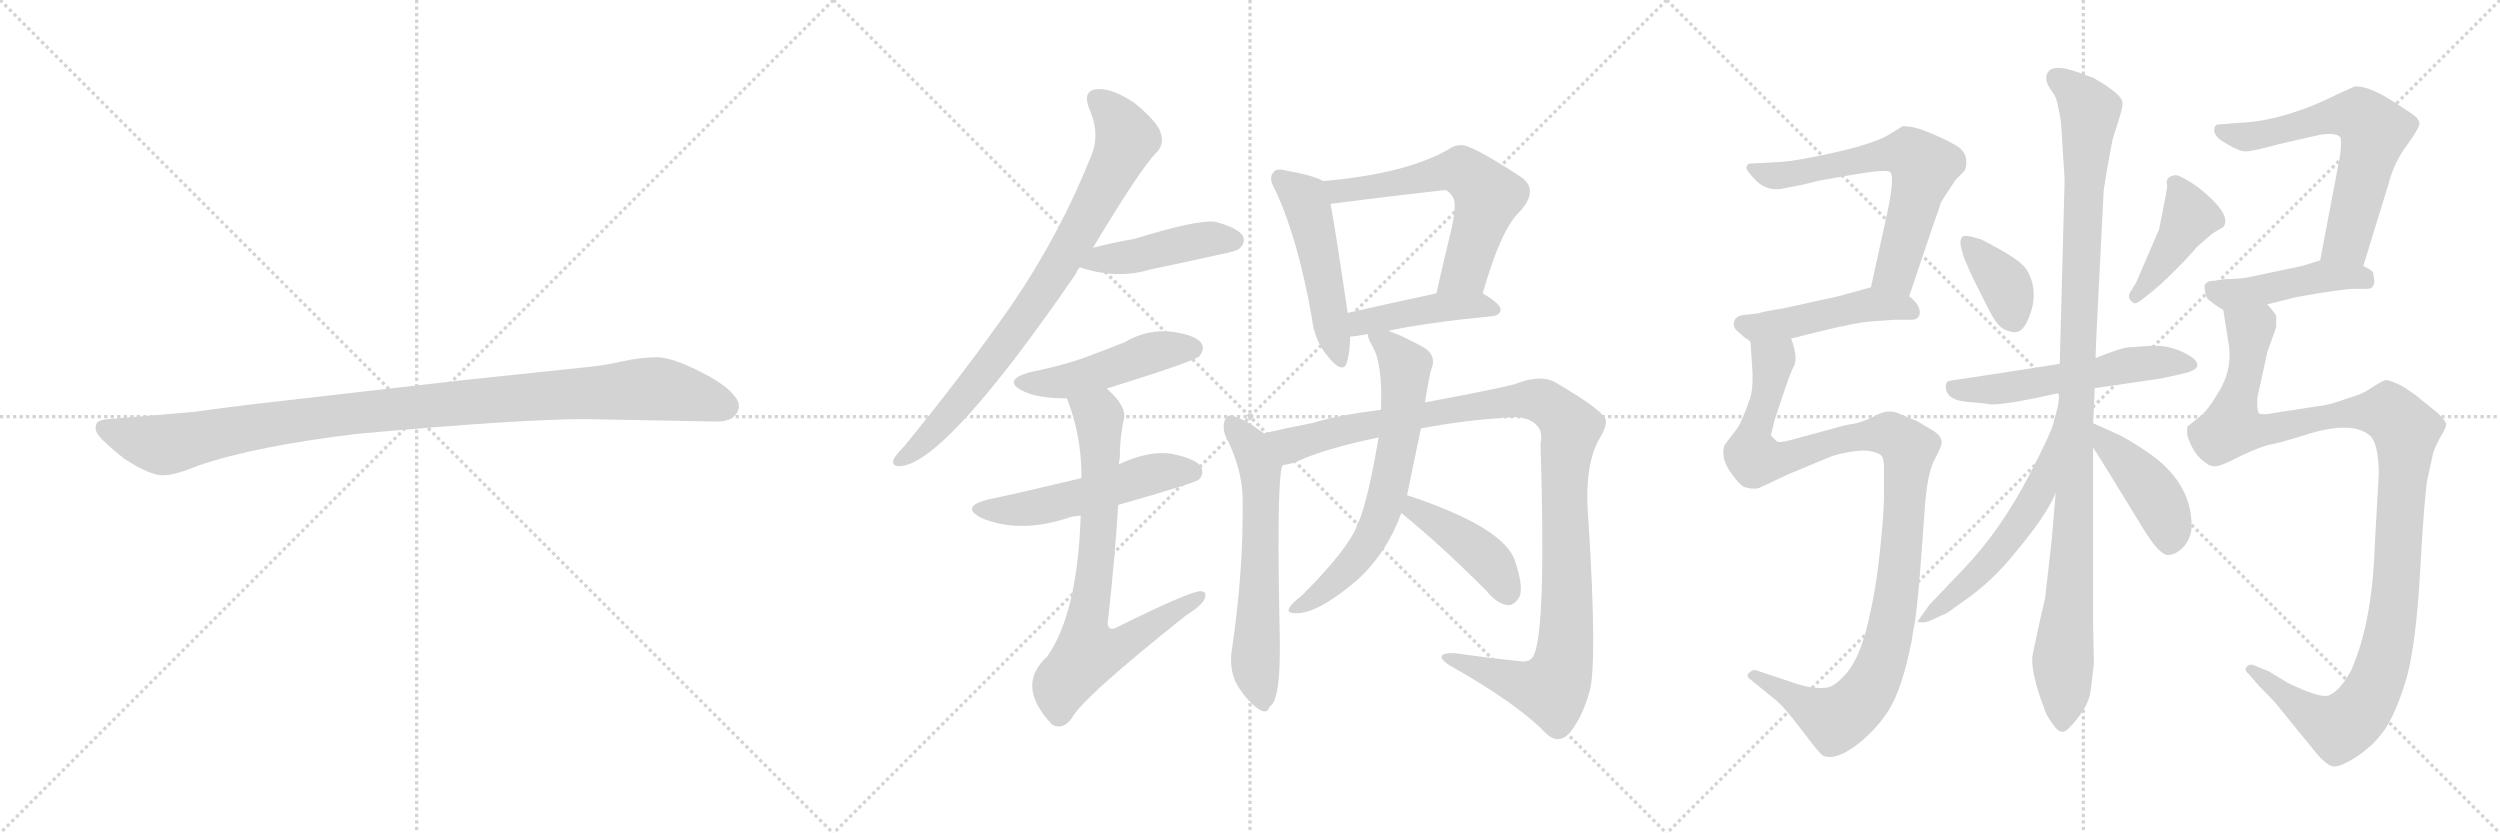 <svg version="1.1" viewBox="0 0 3072 1024" xmlns="http://www.w3.org/2000/svg">
  <g stroke="lightgray" stroke-dasharray="1,1" stroke-width="1" transform="scale(4, 4)">
    <line x1="0" y1="0" x2="256" y2="256"></line>
    <line x1="256" y1="0" x2="0" y2="256"></line>
    <line x1="128" y1="0" x2="128" y2="256"></line>
    <line x1="0" y1="128" x2="256" y2="128"></line>
    <line x1="256" y1="0" x2="512" y2="256"></line>
    <line x1="512" y1="0" x2="256" y2="256"></line>
    <line x1="384" y1="0" x2="384" y2="256"></line>
    <line x1="256" y1="128" x2="512" y2="128"></line>
    <line x1="512" y1="0" x2="768" y2="256"></line>
    <line x1="768" y1="0" x2="512" y2="256"></line>
    <line x1="640" y1="0" x2="640" y2="256"></line>
    <line x1="512" y1="128" x2="768" y2="128"></line>
  </g>
<g transform="scale(1, -1) translate(0, -850)">
   <style type="text/css">
    @keyframes keyframes0 {
      from {
       stroke: black;
       stroke-dashoffset: 1030;
       stroke-width: 128;
       }
       77% {
       animation-timing-function: step-end;
       stroke: black;
       stroke-dashoffset: 0;
       stroke-width: 128;
       }
       to {
       stroke: black;
       stroke-width: 1024;
       }
       }
       #make-me-a-hanzi-animation-0 {
         animation: keyframes0 1.088s both;
         animation-delay: 0s;
         animation-timing-function: linear;
       }
    @keyframes keyframes1 {
      from {
       stroke: black;
       stroke-dashoffset: 803;
       stroke-width: 128;
       }
       72% {
       animation-timing-function: step-end;
       stroke: black;
       stroke-dashoffset: 0;
       stroke-width: 128;
       }
       to {
       stroke: black;
       stroke-width: 1024;
       }
       }
       #make-me-a-hanzi-animation-1 {
         animation: keyframes1 0.903s both;
         animation-delay: 1.088s;
         animation-timing-function: linear;
       }
    @keyframes keyframes2 {
      from {
       stroke: black;
       stroke-dashoffset: 440;
       stroke-width: 128;
       }
       59% {
       animation-timing-function: step-end;
       stroke: black;
       stroke-dashoffset: 0;
       stroke-width: 128;
       }
       to {
       stroke: black;
       stroke-width: 1024;
       }
       }
       #make-me-a-hanzi-animation-2 {
         animation: keyframes2 0.608s both;
         animation-delay: 1.992s;
         animation-timing-function: linear;
       }
    @keyframes keyframes3 {
      from {
       stroke: black;
       stroke-dashoffset: 470;
       stroke-width: 128;
       }
       60% {
       animation-timing-function: step-end;
       stroke: black;
       stroke-dashoffset: 0;
       stroke-width: 128;
       }
       to {
       stroke: black;
       stroke-width: 1024;
       }
       }
       #make-me-a-hanzi-animation-3 {
         animation: keyframes3 0.632s both;
         animation-delay: 2.6s;
         animation-timing-function: linear;
       }
    @keyframes keyframes4 {
      from {
       stroke: black;
       stroke-dashoffset: 522;
       stroke-width: 128;
       }
       63% {
       animation-timing-function: step-end;
       stroke: black;
       stroke-dashoffset: 0;
       stroke-width: 128;
       }
       to {
       stroke: black;
       stroke-width: 1024;
       }
       }
       #make-me-a-hanzi-animation-4 {
         animation: keyframes4 0.675s both;
         animation-delay: 3.232s;
         animation-timing-function: linear;
       }
    @keyframes keyframes5 {
      from {
       stroke: black;
       stroke-dashoffset: 736;
       stroke-width: 128;
       }
       71% {
       animation-timing-function: step-end;
       stroke: black;
       stroke-dashoffset: 0;
       stroke-width: 128;
       }
       to {
       stroke: black;
       stroke-width: 1024;
       }
       }
       #make-me-a-hanzi-animation-5 {
         animation: keyframes5 0.849s both;
         animation-delay: 3.907s;
         animation-timing-function: linear;
       }
    @keyframes keyframes6 {
      from {
       stroke: black;
       stroke-dashoffset: 494;
       stroke-width: 128;
       }
       62% {
       animation-timing-function: step-end;
       stroke: black;
       stroke-dashoffset: 0;
       stroke-width: 128;
       }
       to {
       stroke: black;
       stroke-width: 1024;
       }
       }
       #make-me-a-hanzi-animation-6 {
         animation: keyframes6 0.652s both;
         animation-delay: 4.756s;
         animation-timing-function: linear;
       }
    @keyframes keyframes7 {
      from {
       stroke: black;
       stroke-dashoffset: 598;
       stroke-width: 128;
       }
       66% {
       animation-timing-function: step-end;
       stroke: black;
       stroke-dashoffset: 0;
       stroke-width: 128;
       }
       to {
       stroke: black;
       stroke-width: 1024;
       }
       }
       #make-me-a-hanzi-animation-7 {
         animation: keyframes7 0.737s both;
         animation-delay: 5.408s;
         animation-timing-function: linear;
       }
    @keyframes keyframes8 {
      from {
       stroke: black;
       stroke-dashoffset: 434;
       stroke-width: 128;
       }
       59% {
       animation-timing-function: step-end;
       stroke: black;
       stroke-dashoffset: 0;
       stroke-width: 128;
       }
       to {
       stroke: black;
       stroke-width: 1024;
       }
       }
       #make-me-a-hanzi-animation-8 {
         animation: keyframes8 0.603s both;
         animation-delay: 6.145s;
         animation-timing-function: linear;
       }
    @keyframes keyframes9 {
      from {
       stroke: black;
       stroke-dashoffset: 614;
       stroke-width: 128;
       }
       67% {
       animation-timing-function: step-end;
       stroke: black;
       stroke-dashoffset: 0;
       stroke-width: 128;
       }
       to {
       stroke: black;
       stroke-width: 1024;
       }
       }
       #make-me-a-hanzi-animation-9 {
         animation: keyframes9 0.75s both;
         animation-delay: 6.748s;
         animation-timing-function: linear;
       }
    @keyframes keyframes10 {
      from {
       stroke: black;
       stroke-dashoffset: 1102;
       stroke-width: 128;
       }
       78% {
       animation-timing-function: step-end;
       stroke: black;
       stroke-dashoffset: 0;
       stroke-width: 128;
       }
       to {
       stroke: black;
       stroke-width: 1024;
       }
       }
       #make-me-a-hanzi-animation-10 {
         animation: keyframes10 1.147s both;
         animation-delay: 7.498s;
         animation-timing-function: linear;
       }
    @keyframes keyframes11 {
      from {
       stroke: black;
       stroke-dashoffset: 654;
       stroke-width: 128;
       }
       68% {
       animation-timing-function: step-end;
       stroke: black;
       stroke-dashoffset: 0;
       stroke-width: 128;
       }
       to {
       stroke: black;
       stroke-width: 1024;
       }
       }
       #make-me-a-hanzi-animation-11 {
         animation: keyframes11 0.782s both;
         animation-delay: 8.644s;
         animation-timing-function: linear;
       }
    @keyframes keyframes12 {
      from {
       stroke: black;
       stroke-dashoffset: 416;
       stroke-width: 128;
       }
       58% {
       animation-timing-function: step-end;
       stroke: black;
       stroke-dashoffset: 0;
       stroke-width: 128;
       }
       to {
       stroke: black;
       stroke-width: 1024;
       }
       }
       #make-me-a-hanzi-animation-12 {
         animation: keyframes12 0.589s both;
         animation-delay: 9.427s;
         animation-timing-function: linear;
       }
    @keyframes keyframes13 {
      from {
       stroke: black;
       stroke-dashoffset: 640;
       stroke-width: 128;
       }
       68% {
       animation-timing-function: step-end;
       stroke: black;
       stroke-dashoffset: 0;
       stroke-width: 128;
       }
       to {
       stroke: black;
       stroke-width: 1024;
       }
       }
       #make-me-a-hanzi-animation-13 {
         animation: keyframes13 0.771s both;
         animation-delay: 10.015s;
         animation-timing-function: linear;
       }
    @keyframes keyframes14 {
      from {
       stroke: black;
       stroke-dashoffset: 467;
       stroke-width: 128;
       }
       60% {
       animation-timing-function: step-end;
       stroke: black;
       stroke-dashoffset: 0;
       stroke-width: 128;
       }
       to {
       stroke: black;
       stroke-width: 1024;
       }
       }
       #make-me-a-hanzi-animation-14 {
         animation: keyframes14 0.63s both;
         animation-delay: 10.786s;
         animation-timing-function: linear;
       }
    @keyframes keyframes15 {
      from {
       stroke: black;
       stroke-dashoffset: 1076;
       stroke-width: 128;
       }
       78% {
       animation-timing-function: step-end;
       stroke: black;
       stroke-dashoffset: 0;
       stroke-width: 128;
       }
       to {
       stroke: black;
       stroke-width: 1024;
       }
       }
       #make-me-a-hanzi-animation-15 {
         animation: keyframes15 1.126s both;
         animation-delay: 11.416s;
         animation-timing-function: linear;
       }
    @keyframes keyframes16 {
      from {
       stroke: black;
       stroke-dashoffset: 367;
       stroke-width: 128;
       }
       54% {
       animation-timing-function: step-end;
       stroke: black;
       stroke-dashoffset: 0;
       stroke-width: 128;
       }
       to {
       stroke: black;
       stroke-width: 1024;
       }
       }
       #make-me-a-hanzi-animation-16 {
         animation: keyframes16 0.549s both;
         animation-delay: 12.542s;
         animation-timing-function: linear;
       }
    @keyframes keyframes17 {
      from {
       stroke: black;
       stroke-dashoffset: 419;
       stroke-width: 128;
       }
       58% {
       animation-timing-function: step-end;
       stroke: black;
       stroke-dashoffset: 0;
       stroke-width: 128;
       }
       to {
       stroke: black;
       stroke-width: 1024;
       }
       }
       #make-me-a-hanzi-animation-17 {
         animation: keyframes17 0.591s both;
         animation-delay: 13.09s;
         animation-timing-function: linear;
       }
    @keyframes keyframes18 {
      from {
       stroke: black;
       stroke-dashoffset: 553;
       stroke-width: 128;
       }
       64% {
       animation-timing-function: step-end;
       stroke: black;
       stroke-dashoffset: 0;
       stroke-width: 128;
       }
       to {
       stroke: black;
       stroke-width: 1024;
       }
       }
       #make-me-a-hanzi-animation-18 {
         animation: keyframes18 0.7s both;
         animation-delay: 13.681s;
         animation-timing-function: linear;
       }
    @keyframes keyframes19 {
      from {
       stroke: black;
       stroke-dashoffset: 1068;
       stroke-width: 128;
       }
       78% {
       animation-timing-function: step-end;
       stroke: black;
       stroke-dashoffset: 0;
       stroke-width: 128;
       }
       to {
       stroke: black;
       stroke-width: 1024;
       }
       }
       #make-me-a-hanzi-animation-19 {
         animation: keyframes19 1.119s both;
         animation-delay: 14.381s;
         animation-timing-function: linear;
       }
    @keyframes keyframes20 {
      from {
       stroke: black;
       stroke-dashoffset: 557;
       stroke-width: 128;
       }
       64% {
       animation-timing-function: step-end;
       stroke: black;
       stroke-dashoffset: 0;
       stroke-width: 128;
       }
       to {
       stroke: black;
       stroke-width: 1024;
       }
       }
       #make-me-a-hanzi-animation-20 {
         animation: keyframes20 0.703s both;
         animation-delay: 15.5s;
         animation-timing-function: linear;
       }
    @keyframes keyframes21 {
      from {
       stroke: black;
       stroke-dashoffset: 428;
       stroke-width: 128;
       }
       58% {
       animation-timing-function: step-end;
       stroke: black;
       stroke-dashoffset: 0;
       stroke-width: 128;
       }
       to {
       stroke: black;
       stroke-width: 1024;
       }
       }
       #make-me-a-hanzi-animation-21 {
         animation: keyframes21 0.598s both;
         animation-delay: 16.204s;
         animation-timing-function: linear;
       }
    @keyframes keyframes22 {
      from {
       stroke: black;
       stroke-dashoffset: 627;
       stroke-width: 128;
       }
       67% {
       animation-timing-function: step-end;
       stroke: black;
       stroke-dashoffset: 0;
       stroke-width: 128;
       }
       to {
       stroke: black;
       stroke-width: 1024;
       }
       }
       #make-me-a-hanzi-animation-22 {
         animation: keyframes22 0.76s both;
         animation-delay: 16.802s;
         animation-timing-function: linear;
       }
    @keyframes keyframes23 {
      from {
       stroke: black;
       stroke-dashoffset: 449;
       stroke-width: 128;
       }
       59% {
       animation-timing-function: step-end;
       stroke: black;
       stroke-dashoffset: 0;
       stroke-width: 128;
       }
       to {
       stroke: black;
       stroke-width: 1024;
       }
       }
       #make-me-a-hanzi-animation-23 {
         animation: keyframes23 0.615s both;
         animation-delay: 17.562s;
         animation-timing-function: linear;
       }
    @keyframes keyframes24 {
      from {
       stroke: black;
       stroke-dashoffset: 1150;
       stroke-width: 128;
       }
       79% {
       animation-timing-function: step-end;
       stroke: black;
       stroke-dashoffset: 0;
       stroke-width: 128;
       }
       to {
       stroke: black;
       stroke-width: 1024;
       }
       }
       #make-me-a-hanzi-animation-24 {
         animation: keyframes24 1.186s both;
         animation-delay: 18.178s;
         animation-timing-function: linear;
       }
</style>
<path d="M 719.0 335.0 L 881.0 332.0 Q 904.0 332.0 908.0 349.0 Q 908.0 354.0 907.0 356.0 Q 900.0 373.0 863.0 392.0 Q 826.0 411.0 807.0 411.0 Q 787.0 411.0 765.0 406.0 Q 743.0 401.0 722.0 399.0 L 561.0 382.0 L 308.0 353.0 Q 244.0 345.0 240.0 344.0 L 133.0 335.0 Q 119.0 334.0 118.0 328.0 Q 116.0 321.0 122.0 314.0 Q 127.0 307.0 153.0 286.0 Q 186.0 265.0 201.0 266.0 Q 215.0 266.0 244.0 278.0 Q 314.0 302.0 440.0 317.0 Q 639.0 335.0 719.0 335.0 Z" fill="lightgray"></path> 
<path d="M 1343.0 545.5 Q 1403.0 645.5 1422.0 663.5 Q 1431.0 673.5 1426.0 687.5 Q 1422.0 700.5 1394.0 723.5 Q 1367.0 741.5 1349.0 740.5 Q 1330.0 739.5 1338.0 717.5 Q 1353.0 684.5 1340.0 656.5 Q 1303.0 563.5 1244.0 476.5 Q 1187.0 394.5 1111.0 301.5 Q 1101.0 291.5 1098.0 285.5 Q 1095.0 275.5 1109.0 277.5 Q 1166.0 286.5 1322.0 513.5 Q 1323.0 517.5 1327.0 521.5 L 1343.0 545.5 Z" fill="lightgray"></path> 
<path d="M 1327.0 521.5 Q 1372.0 506.5 1412.0 518.5 Q 1455.0 527.5 1500.0 537.5 Q 1521.0 541.5 1524.0 545.5 Q 1531.0 552.5 1527.0 560.5 Q 1520.0 570.5 1493.0 577.5 Q 1472.0 580.5 1394.0 556.5 Q 1370.0 552.5 1343.0 545.5 C 1314.0 538.5 1298.0 530.5 1327.0 521.5 Z" fill="lightgray"></path> 
<path d="M 1360.0 372.5 Q 1469.0 406.5 1474.0 412.5 Q 1481.0 421.5 1476.0 428.5 Q 1469.0 438.5 1439.0 442.5 Q 1409.0 445.5 1382.0 429.5 Q 1357.0 419.5 1330.0 409.5 Q 1300.0 399.5 1265.0 392.5 Q 1231.0 382.5 1257.0 369.5 Q 1275.0 360.5 1311.0 360.5 L 1360.0 372.5 Z" fill="lightgray"></path> 
<path d="M 1374.0 229.5 Q 1468.0 256.5 1473.0 260.5 Q 1480.0 267.5 1476.0 276.5 Q 1469.0 286.5 1439.0 292.5 Q 1411.0 296.5 1375.0 279.5 L 1329.0 262.5 Q 1241.0 241.5 1215.0 236.5 Q 1179.0 227.5 1206.0 213.5 Q 1251.0 194.5 1309.0 212.5 Q 1316.0 215.5 1328.0 216.5 L 1374.0 229.5 Z" fill="lightgray"></path> 
<path d="M 1328.0 216.5 Q 1324.0 96.5 1287.0 43.5 Q 1247.0 7.5 1293.0 -40.5 Q 1306.0 -47.5 1317.0 -32.5 Q 1330.0 -7.5 1457.0 93.5 Q 1476.0 105.5 1480.0 113.5 Q 1484.0 123.5 1475.0 123.5 Q 1462.0 123.5 1373.0 79.5 Q 1363.0 73.5 1361.0 83.5 Q 1370.0 162.5 1374.0 229.5 L 1375.0 279.5 Q 1375.0 283.5 1376.0 286.5 Q 1376.0 313.5 1381.0 334.5 Q 1385.0 350.5 1360.0 372.5 C 1339.0 393.5 1301.0 388.5 1311.0 360.5 Q 1329.0 315.5 1329.0 262.5 L 1328.0 216.5 Z" fill="lightgray"></path> 
<path d="M 1626.0 627.5 Q 1614.0 634.5 1580.0 640.5 Q 1568.0 643.5 1565.0 638.5 Q 1558.0 631.5 1567.0 616.5 Q 1595.0 556.5 1612.0 459.5 Q 1615.0 431.5 1632.0 411.5 Q 1650.0 389.5 1655.0 404.5 Q 1659.0 417.5 1659.0 436.5 L 1656.0 465.5 Q 1641.0 567.5 1635.0 599.5 C 1630.0 625.5 1630.0 625.5 1626.0 627.5 Z" fill="lightgray"></path> 
<path d="M 1822.0 489.5 Q 1844.0 567.5 1867.0 589.5 Q 1892.0 616.5 1869.0 632.5 Q 1805.0 674.5 1794.0 671.5 Q 1787.0 671.5 1780.0 666.5 Q 1728.0 636.5 1626.0 627.5 C 1596.0 624.5 1605.0 595.5 1635.0 599.5 Q 1704.0 608.5 1776.0 616.5 Q 1780.0 615.5 1784.0 609.5 Q 1791.0 603.5 1784.0 570.5 Q 1775.0 533.5 1765.0 489.5 C 1758.0 460.5 1814.0 460.5 1822.0 489.5 Z" fill="lightgray"></path> 
<path d="M 1706.0 443.5 Q 1752.0 453.5 1834.0 461.5 Q 1843.0 462.5 1844.0 469.5 Q 1844.0 476.5 1822.0 489.5 C 1807.0 498.5 1794.0 495.5 1765.0 489.5 Q 1704.0 476.5 1656.0 465.5 C 1627.0 458.5 1629.0 434.5 1659.0 436.5 Q 1665.0 436.5 1681.0 439.5 L 1706.0 443.5 Z" fill="lightgray"></path> 
<path d="M 1553.0 317.5 Q 1529.0 335.5 1516.0 338.5 Q 1510.0 341.5 1506.0 335.5 Q 1502.0 328.5 1505.0 316.5 Q 1527.0 273.5 1527.0 235.5 Q 1528.0 148.5 1514.0 53.5 Q 1510.0 31.5 1518.0 12.5 Q 1528.0 -6.5 1544.0 -19.5 Q 1557.0 -29.5 1560.0 -18.5 Q 1567.0 -14.5 1570.0 5.5 Q 1574.0 26.5 1572.0 98.5 Q 1569.0 263.5 1576.0 278.5 C 1580.0 298.5 1577.0 299.5 1553.0 317.5 Z" fill="lightgray"></path> 
<path d="M 1746.0 323.5 Q 1797.0 333.5 1859.0 337.5 Q 1880.0 337.5 1889.0 326.5 Q 1896.0 319.5 1893.0 304.5 Q 1900.0 78.5 1885.0 45.5 Q 1881.0 35.5 1868.0 37.5 Q 1829.0 41.5 1787.0 47.5 Q 1759.0 47.5 1781.0 32.5 Q 1863.0 -13.5 1899.0 -50.5 Q 1914.0 -65.5 1928.0 -51.5 Q 1944.0 -32.5 1953.0 -0.5 Q 1963.0 32.5 1952.0 208.5 Q 1946.0 274.5 1964.0 308.5 Q 1977.0 329.5 1972.0 336.5 Q 1965.0 348.5 1914.0 378.5 Q 1895.0 391.5 1860.0 377.5 Q 1836.0 371.5 1751.0 355.5 L 1697.0 346.5 Q 1642.0 339.5 1614.0 330.5 Q 1578.0 323.5 1553.0 317.5 C 1524.0 310.5 1547.0 269.5 1576.0 278.5 Q 1585.0 279.5 1593.0 282.5 Q 1627.0 298.5 1694.0 312.5 L 1746.0 323.5 Z" fill="lightgray"></path> 
<path d="M 1729.0 241.5 Q 1739.0 289.5 1746.0 323.5 L 1751.0 355.5 Q 1757.0 392.5 1759.0 396.5 Q 1766.0 414.5 1747.0 424.5 Q 1723.0 437.5 1706.0 443.5 C 1678.0 454.5 1676.0 455.5 1681.0 439.5 Q 1680.0 435.5 1687.0 423.5 Q 1699.0 402.5 1697.0 346.5 L 1694.0 312.5 Q 1682.0 240.5 1670.0 209.5 Q 1667.0 206.5 1667.0 202.5 Q 1654.0 172.5 1600.0 118.5 Q 1587.0 108.5 1584.0 102.5 Q 1581.0 96.5 1592.0 96.5 Q 1619.0 95.5 1668.0 137.5 Q 1704.0 170.5 1722.0 219.5 L 1729.0 241.5 Z" fill="lightgray"></path> 
<path d="M 1722.0 219.5 Q 1768.0 182.5 1826.0 124.5 Q 1839.0 108.5 1852.0 106.5 Q 1859.0 105.5 1865.0 113.5 Q 1874.0 123.5 1862.0 159.5 Q 1850.0 201.5 1729.0 241.5 C 1701.0 251.5 1699.0 238.5 1722.0 219.5 Z" fill="lightgray"></path> 
<path d="M 2346.0 486.0 L 2375.0 572.0 Q 2383.0 594.0 2385.0 601.0 Q 2387.0 605.0 2403.0 629.0 L 2413.0 639.0 Q 2417.0 643.0 2416.0 655.0 Q 2414.0 665.0 2404.0 671.0 Q 2385.0 682.0 2363.0 690.0 Q 2350.0 695.0 2338.0 695.0 Q 2332.0 691.0 2330.0 690.0 Q 2327.0 688.0 2320.0 684.0 Q 2313.0 679.0 2284.0 670.0 Q 2270.0 666.0 2247.0 661.0 Q 2206.0 652.0 2187.0 651.0 L 2151.0 649.0 Q 2147.0 649.0 2146.0 645.0 Q 2145.0 641.0 2158.0 628.0 Q 2171.0 615.0 2189.0 618.0 L 2215.0 623.0 L 2235.0 628.0 L 2275.0 635.0 Q 2315.0 642.0 2322.0 639.0 Q 2329.0 635.0 2319.0 588.0 L 2299.0 497.0 C 2293.0 468.0 2336.0 458.0 2346.0 486.0 Z" fill="lightgray"></path> 
<path d="M 2201.0 434.0 L 2233.0 442.0 Q 2282.0 454.0 2299.0 455.0 L 2327.0 457.0 L 2348.0 457.0 Q 2358.0 457.0 2359.0 465.0 Q 2360.0 475.0 2346.0 486.0 C 2325.0 504.0 2325.0 504.0 2299.0 497.0 L 2259.0 486.0 L 2191.0 471.0 Q 2165.0 467.0 2161.0 465.0 L 2143.0 463.0 Q 2133.0 462.0 2131.0 455.0 Q 2129.0 449.0 2134.0 444.0 L 2144.0 435.0 Q 2148.0 433.0 2151.0 430.0 C 2160.0 424.0 2172.0 427.0 2201.0 434.0 Z" fill="lightgray"></path> 
<path d="M 2353.0 85.0 Q 2357.0 113.0 2361.0 168.0 L 2365.0 223.0 Q 2368.0 266.0 2376.0 283.0 Q 2386.0 301.0 2386.0 307.0 Q 2385.0 315.0 2375.0 321.0 L 2355.0 333.0 Q 2344.0 337.0 2333.0 342.0 Q 2320.0 348.0 2304.0 339.0 Q 2286.0 330.0 2276.0 329.0 Q 2268.0 328.0 2251.0 323.0 L 2203.0 310.0 Q 2186.0 305.0 2183.0 308.0 L 2176.0 315.0 L 2181.0 335.0 L 2193.0 371.0 Q 2202.0 397.0 2204.0 399.0 Q 2210.0 410.0 2201.0 434.0 C 2195.0 463.0 2149.0 460.0 2151.0 430.0 L 2153.0 400.0 Q 2155.0 373.0 2150.0 359.0 Q 2140.0 331.0 2135.0 324.0 L 2119.0 303.0 Q 2114.0 287.0 2127.0 269.0 Q 2139.0 252.0 2145.0 251.0 Q 2157.0 248.0 2163.0 251.0 L 2197.0 267.0 L 2245.0 287.0 Q 2256.0 292.0 2275.0 295.0 Q 2287.0 297.0 2296.0 296.0 Q 2308.0 294.0 2312.0 290.0 Q 2315.0 287.0 2315.0 274.0 L 2315.0 239.0 Q 2315.0 220.0 2310.0 172.0 Q 2305.0 124.0 2295.0 83.0 Q 2285.0 42.0 2270.0 24.0 Q 2255.0 6.0 2244.0 5.0 Q 2228.0 3.0 2207.0 10.0 L 2159.0 26.0 Q 2154.0 28.0 2149.0 23.0 Q 2145.0 19.0 2151.0 15.0 L 2183.0 -11.0 Q 2190.0 -17.0 2203.0 -33.0 L 2227.0 -64.0 Q 2238.0 -78.0 2241.0 -79.0 Q 2255.0 -84.0 2278.0 -68.0 Q 2300.0 -52.0 2316.0 -30.0 Q 2334.0 -6.0 2346.0 48.0 L 2349.0 62.0 L 2351.0 75.0 Q 2352.0 80.0 2353.0 85.0 Z" fill="lightgray"></path> 
<path d="M 2423.0 511.0 L 2441.0 475.0 Q 2450.0 457.0 2456.0 450.5 Q 2462.0 444.0 2473.0 442.0 Q 2484.0 440.0 2491.0 455.0 Q 2506.0 487.0 2493.0 514.0 Q 2488.0 525.0 2470.0 536.0 Q 2456.0 545.0 2434.0 556.0 L 2423.0 559.0 Q 2411.0 562.0 2410.0 557.0 Q 2408.0 553.0 2410.0 545.0 L 2413.0 534.0 L 2423.0 511.0 Z" fill="lightgray"></path> 
<path d="M 2617.0 490.0 Q 2614.0 484.0 2620.0 479.0 Q 2623.0 475.0 2631.0 481.0 L 2646.0 493.0 Q 2656.0 501.0 2673.0 518.0 Q 2690.0 535.0 2700.0 547.0 L 2715.0 560.0 L 2720.0 564.0 L 2732.0 571.0 Q 2740.0 582.0 2722.0 601.0 Q 2700.0 624.0 2677.0 634.0 Q 2673.0 636.0 2667.0 633.0 Q 2661.0 630.0 2663.0 622.0 Q 2663.0 618.0 2658.0 593.0 L 2653.0 568.0 L 2625.0 503.0 L 2617.0 490.0 Z" fill="lightgray"></path> 
<path d="M 2574.0 373.0 L 2656.0 385.0 L 2683.0 391.0 Q 2700.0 395.0 2700.0 401.0 Q 2700.0 407.0 2692.0 412.0 Q 2668.0 427.0 2641.0 425.0 L 2614.0 423.0 Q 2605.0 422.0 2575.0 410.0 L 2531.0 403.0 L 2500.0 398.0 L 2461.0 392.0 Q 2422.0 386.0 2415.0 385.0 L 2401.0 383.0 Q 2395.0 382.0 2393.0 381.0 Q 2391.0 379.0 2391.0 375.0 Q 2391.0 358.0 2419.0 356.0 L 2431.0 355.0 Q 2442.0 354.0 2445.0 353.0 L 2447.0 353.0 Q 2468.0 353.0 2530.0 367.0 L 2574.0 373.0 Z" fill="lightgray"></path> 
<path d="M 2526.0 244.0 Q 2524.0 221.0 2521.0 185.0 L 2513.0 115.0 L 2507.0 89.0 L 2498.0 47.0 Q 2495.0 34.0 2503.0 6.0 Q 2507.0 -8.0 2514.0 -26.0 Q 2516.0 -31.0 2524.5 -42.5 Q 2533.0 -54.0 2541.0 -46.0 Q 2566.0 -21.0 2569.0 1.0 L 2573.0 35.0 L 2572.0 83.0 L 2572.0 300.0 L 2572.0 330.0 L 2573.0 349.0 L 2574.0 373.0 L 2575.0 410.0 L 2576.0 437.0 L 2585.0 616.0 L 2589.0 641.0 L 2595.0 674.0 Q 2596.0 680.0 2603.0 701.0 Q 2609.0 719.0 2608.0 725.0 Q 2606.0 735.0 2573.0 754.0 L 2554.0 761.0 Q 2526.0 771.0 2518.0 763.0 Q 2509.0 754.0 2522.0 737.0 Q 2527.0 731.0 2529.0 719.0 Q 2533.0 700.0 2533.0 693.0 L 2537.0 629.0 L 2531.0 403.0 L 2530.0 367.0 Q 2530.0 363.0 2530.0 359.0 L 2526.0 244.0 Z" fill="lightgray"></path> 
<path d="M 2356.0 86.0 Q 2364.0 84.0 2371.0 87.0 L 2393.0 97.0 L 2411.0 110.0 Q 2448.0 135.0 2478.0 173.0 Q 2514.0 216.0 2526.0 244.0 C 2539.0 271.0 2535.0 389.0 2530.0 359.0 Q 2530.0 354.0 2524.0 333.0 Q 2522.0 321.0 2495.0 269.0 Q 2459.0 199.0 2413.0 151.0 L 2371.0 107.0 L 2356.0 86.0 Z" fill="lightgray"></path> 
<path d="M 2572.0 300.0 Q 2579.0 290.0 2632.0 203.0 Q 2653.0 168.0 2664.0 168.0 Q 2674.0 168.0 2684.0 179.0 Q 2693.0 190.0 2693.0 204.0 Q 2693.0 258.0 2638.0 295.0 Q 2614.0 311.0 2603.0 316.0 L 2572.0 330.0 C 2545.0 342.0 2555.0 325.0 2572.0 300.0 Z" fill="lightgray"></path> 
<path d="M 2904.0 523.0 L 2935.0 624.0 Q 2942.0 651.0 2958.0 672.0 Q 2973.0 693.0 2973.0 698.0 Q 2973.0 702.0 2969.0 706.0 Q 2965.0 710.0 2938.0 727.0 Q 2911.0 744.0 2894.0 744.0 L 2874.0 735.0 Q 2806.0 701.0 2751.0 699.0 L 2725.0 697.0 Q 2721.0 696.0 2721.0 691.0 Q 2720.0 684.0 2730.0 677.0 Q 2752.0 663.0 2760.0 664.0 Q 2768.0 664.0 2801.0 673.0 L 2849.0 684.0 Q 2871.0 688.0 2876.0 681.0 Q 2878.0 671.0 2874.0 651.0 L 2851.0 530.0 C 2845.0 501.0 2895.0 494.0 2904.0 523.0 Z" fill="lightgray"></path> 
<path d="M 2786.0 476.0 L 2822.0 485.0 L 2851.0 490.0 Q 2884.0 495.0 2891.0 495.0 L 2908.0 495.0 Q 2915.0 495.0 2916.0 499.0 Q 2919.0 502.0 2916.0 515.0 Q 2915.0 518.0 2904.0 523.0 C 2877.0 536.0 2875.0 537.0 2851.0 530.0 L 2828.0 523.0 L 2771.0 511.0 Q 2756.0 507.0 2734.0 507.0 L 2721.0 505.0 Q 2711.0 505.0 2709.0 499.0 Q 2709.0 484.0 2716.0 480.0 Q 2722.0 475.0 2732.0 469.0 C 2740.0 464.0 2757.0 469.0 2786.0 476.0 Z" fill="lightgray"></path> 
<path d="M 2732.0 469.0 L 2738.0 431.0 Q 2744.0 400.0 2729.0 373.0 Q 2713.0 345.0 2703.0 338.0 L 2688.0 326.0 Q 2687.0 321.0 2688.0 314.0 Q 2696.0 290.0 2711.0 281.0 Q 2715.0 277.0 2722.0 277.0 Q 2729.0 277.0 2754.0 290.0 Q 2779.0 302.0 2791.0 304.0 Q 2802.0 306.0 2831.0 315.0 Q 2892.0 335.0 2914.0 313.0 Q 2923.0 301.0 2923.0 267.0 L 2918.0 178.0 Q 2915.0 85.0 2889.0 26.0 Q 2874.0 -1.0 2860.0 -5.0 Q 2848.0 -7.0 2811.0 11.0 L 2788.0 25.0 L 2771.0 32.0 Q 2765.0 35.0 2761.0 31.0 Q 2757.0 27.0 2763.0 22.0 L 2776.0 7.0 Q 2793.0 -10.0 2797.0 -15.0 L 2841.0 -69.0 Q 2855.0 -87.0 2864.0 -91.0 Q 2872.0 -95.0 2894.0 -81.0 Q 2916.0 -67.0 2930.0 -47.0 Q 2944.0 -27.0 2957.0 16.0 Q 2969.0 59.0 2974.0 150.0 Q 2979.0 241.0 2983.0 262.0 L 2990.0 294.0 Q 2994.0 305.0 3000.0 315.0 Q 3006.0 325.0 3006.0 329.0 Q 3005.0 333.0 2996.0 342.0 L 2975.0 359.0 Q 2962.0 370.0 2949.0 377.0 Q 2936.0 383.0 2932.0 383.0 Q 2927.0 382.0 2915.0 374.0 Q 2902.0 365.0 2883.0 360.0 Q 2862.0 352.0 2849.0 351.0 L 2797.0 343.0 Q 2778.0 339.0 2775.0 343.0 Q 2773.0 350.0 2774.0 362.0 L 2786.0 417.0 L 2797.0 448.0 L 2797.0 461.0 Q 2797.0 464.0 2786.0 476.0 C 2774.0 504.0 2727.0 499.0 2732.0 469.0 Z" fill="lightgray"></path> 
      <clipPath id="make-me-a-hanzi-clip-0">
      <path d="M 719.0 335.0 L 881.0 332.0 Q 904.0 332.0 908.0 349.0 Q 908.0 354.0 907.0 356.0 Q 900.0 373.0 863.0 392.0 Q 826.0 411.0 807.0 411.0 Q 787.0 411.0 765.0 406.0 Q 743.0 401.0 722.0 399.0 L 561.0 382.0 L 308.0 353.0 Q 244.0 345.0 240.0 344.0 L 133.0 335.0 Q 119.0 334.0 118.0 328.0 Q 116.0 321.0 122.0 314.0 Q 127.0 307.0 153.0 286.0 Q 186.0 265.0 201.0 266.0 Q 215.0 266.0 244.0 278.0 Q 314.0 302.0 440.0 317.0 Q 639.0 335.0 719.0 335.0 Z" fill="lightgray"></path>
      </clipPath>
      <path clip-path="url(#make-me-a-hanzi-clip-0)" d="M 128.0 323.0 L 199.0 303.0 L 414.0 340.0 L 791.0 372.0 L 840.0 367.0 L 892.0 350.0 " fill="none" id="make-me-a-hanzi-animation-0" stroke-dasharray="902 1804" stroke-linecap="round"></path>

      <clipPath id="make-me-a-hanzi-clip-1">
      <path d="M 1343.0 545.5 Q 1403.0 645.5 1422.0 663.5 Q 1431.0 673.5 1426.0 687.5 Q 1422.0 700.5 1394.0 723.5 Q 1367.0 741.5 1349.0 740.5 Q 1330.0 739.5 1338.0 717.5 Q 1353.0 684.5 1340.0 656.5 Q 1303.0 563.5 1244.0 476.5 Q 1187.0 394.5 1111.0 301.5 Q 1101.0 291.5 1098.0 285.5 Q 1095.0 275.5 1109.0 277.5 Q 1166.0 286.5 1322.0 513.5 Q 1323.0 517.5 1327.0 521.5 L 1343.0 545.5 Z" fill="lightgray"></path>
      </clipPath>
      <path clip-path="url(#make-me-a-hanzi-clip-1)" d="M 1348.0 726.5 L 1373.0 703.5 L 1384.0 679.5 L 1340.0 589.5 L 1283.0 492.5 L 1216.0 401.5 L 1132.0 303.5 L 1106.0 285.5 " fill="none" id="make-me-a-hanzi-animation-1" stroke-dasharray="675 1350" stroke-linecap="round"></path>

      <clipPath id="make-me-a-hanzi-clip-2">
      <path d="M 1327.0 521.5 Q 1372.0 506.5 1412.0 518.5 Q 1455.0 527.5 1500.0 537.5 Q 1521.0 541.5 1524.0 545.5 Q 1531.0 552.5 1527.0 560.5 Q 1520.0 570.5 1493.0 577.5 Q 1472.0 580.5 1394.0 556.5 Q 1370.0 552.5 1343.0 545.5 C 1314.0 538.5 1298.0 530.5 1327.0 521.5 Z" fill="lightgray"></path>
      </clipPath>
      <path clip-path="url(#make-me-a-hanzi-clip-2)" d="M 1336.0 524.5 L 1483.0 556.5 L 1516.0 554.5 " fill="none" id="make-me-a-hanzi-animation-2" stroke-dasharray="312 624" stroke-linecap="round"></path>

      <clipPath id="make-me-a-hanzi-clip-3">
      <path d="M 1360.0 372.5 Q 1469.0 406.5 1474.0 412.5 Q 1481.0 421.5 1476.0 428.5 Q 1469.0 438.5 1439.0 442.5 Q 1409.0 445.5 1382.0 429.5 Q 1357.0 419.5 1330.0 409.5 Q 1300.0 399.5 1265.0 392.5 Q 1231.0 382.5 1257.0 369.5 Q 1275.0 360.5 1311.0 360.5 L 1360.0 372.5 Z" fill="lightgray"></path>
      </clipPath>
      <path clip-path="url(#make-me-a-hanzi-clip-3)" d="M 1258.0 381.5 L 1312.0 381.5 L 1420.0 418.5 L 1466.0 421.5 " fill="none" id="make-me-a-hanzi-animation-3" stroke-dasharray="342 684" stroke-linecap="round"></path>

      <clipPath id="make-me-a-hanzi-clip-4">
      <path d="M 1374.0 229.5 Q 1468.0 256.5 1473.0 260.5 Q 1480.0 267.5 1476.0 276.5 Q 1469.0 286.5 1439.0 292.5 Q 1411.0 296.5 1375.0 279.5 L 1329.0 262.5 Q 1241.0 241.5 1215.0 236.5 Q 1179.0 227.5 1206.0 213.5 Q 1251.0 194.5 1309.0 212.5 Q 1316.0 215.5 1328.0 216.5 L 1374.0 229.5 Z" fill="lightgray"></path>
      </clipPath>
      <path clip-path="url(#make-me-a-hanzi-clip-4)" d="M 1208.0 226.5 L 1229.0 222.5 L 1281.0 227.5 L 1414.0 267.5 L 1467.0 268.5 " fill="none" id="make-me-a-hanzi-animation-4" stroke-dasharray="394 788" stroke-linecap="round"></path>

      <clipPath id="make-me-a-hanzi-clip-5">
      <path d="M 1328.0 216.5 Q 1324.0 96.5 1287.0 43.5 Q 1247.0 7.5 1293.0 -40.5 Q 1306.0 -47.5 1317.0 -32.5 Q 1330.0 -7.5 1457.0 93.5 Q 1476.0 105.5 1480.0 113.5 Q 1484.0 123.5 1475.0 123.5 Q 1462.0 123.5 1373.0 79.5 Q 1363.0 73.5 1361.0 83.5 Q 1370.0 162.5 1374.0 229.5 L 1375.0 279.5 Q 1375.0 283.5 1376.0 286.5 Q 1376.0 313.5 1381.0 334.5 Q 1385.0 350.5 1360.0 372.5 C 1339.0 393.5 1301.0 388.5 1311.0 360.5 Q 1329.0 315.5 1329.0 262.5 L 1328.0 216.5 Z" fill="lightgray"></path>
      </clipPath>
      <path clip-path="url(#make-me-a-hanzi-clip-5)" d="M 1319.0 355.5 L 1350.0 339.5 L 1352.0 307.5 L 1349.0 182.5 L 1334.0 69.5 L 1338.0 48.5 L 1379.0 57.5 L 1473.0 116.5 " fill="none" id="make-me-a-hanzi-animation-5" stroke-dasharray="608 1216" stroke-linecap="round"></path>

      <clipPath id="make-me-a-hanzi-clip-6">
      <path d="M 1626.0 627.5 Q 1614.0 634.5 1580.0 640.5 Q 1568.0 643.5 1565.0 638.5 Q 1558.0 631.5 1567.0 616.5 Q 1595.0 556.5 1612.0 459.5 Q 1615.0 431.5 1632.0 411.5 Q 1650.0 389.5 1655.0 404.5 Q 1659.0 417.5 1659.0 436.5 L 1656.0 465.5 Q 1641.0 567.5 1635.0 599.5 C 1630.0 625.5 1630.0 625.5 1626.0 627.5 Z" fill="lightgray"></path>
      </clipPath>
      <path clip-path="url(#make-me-a-hanzi-clip-6)" d="M 1574.0 630.5 L 1603.0 606.5 L 1606.0 597.5 L 1644.0 410.5 " fill="none" id="make-me-a-hanzi-animation-6" stroke-dasharray="366 732" stroke-linecap="round"></path>

      <clipPath id="make-me-a-hanzi-clip-7">
      <path d="M 1822.0 489.5 Q 1844.0 567.5 1867.0 589.5 Q 1892.0 616.5 1869.0 632.5 Q 1805.0 674.5 1794.0 671.5 Q 1787.0 671.5 1780.0 666.5 Q 1728.0 636.5 1626.0 627.5 C 1596.0 624.5 1605.0 595.5 1635.0 599.5 Q 1704.0 608.5 1776.0 616.5 Q 1780.0 615.5 1784.0 609.5 Q 1791.0 603.5 1784.0 570.5 Q 1775.0 533.5 1765.0 489.5 C 1758.0 460.5 1814.0 460.5 1822.0 489.5 Z" fill="lightgray"></path>
      </clipPath>
      <path clip-path="url(#make-me-a-hanzi-clip-7)" d="M 1636.0 623.5 L 1645.0 614.5 L 1672.0 617.5 L 1787.0 640.5 L 1810.0 631.5 L 1828.0 608.5 L 1821.0 582.5 L 1800.0 517.5 L 1772.0 495.5 " fill="none" id="make-me-a-hanzi-animation-7" stroke-dasharray="470 940" stroke-linecap="round"></path>

      <clipPath id="make-me-a-hanzi-clip-8">
      <path d="M 1706.0 443.5 Q 1752.0 453.5 1834.0 461.5 Q 1843.0 462.5 1844.0 469.5 Q 1844.0 476.5 1822.0 489.5 C 1807.0 498.5 1794.0 495.5 1765.0 489.5 Q 1704.0 476.5 1656.0 465.5 C 1627.0 458.5 1629.0 434.5 1659.0 436.5 Q 1665.0 436.5 1681.0 439.5 L 1706.0 443.5 Z" fill="lightgray"></path>
      </clipPath>
      <path clip-path="url(#make-me-a-hanzi-clip-8)" d="M 1663.0 444.5 L 1680.0 455.5 L 1743.0 468.5 L 1815.0 475.5 L 1835.0 469.5 " fill="none" id="make-me-a-hanzi-animation-8" stroke-dasharray="306 612" stroke-linecap="round"></path>

      <clipPath id="make-me-a-hanzi-clip-9">
      <path d="M 1553.0 317.5 Q 1529.0 335.5 1516.0 338.5 Q 1510.0 341.5 1506.0 335.5 Q 1502.0 328.5 1505.0 316.5 Q 1527.0 273.5 1527.0 235.5 Q 1528.0 148.5 1514.0 53.5 Q 1510.0 31.5 1518.0 12.5 Q 1528.0 -6.5 1544.0 -19.5 Q 1557.0 -29.5 1560.0 -18.5 Q 1567.0 -14.5 1570.0 5.5 Q 1574.0 26.5 1572.0 98.5 Q 1569.0 263.5 1576.0 278.5 C 1580.0 298.5 1577.0 299.5 1553.0 317.5 Z" fill="lightgray"></path>
      </clipPath>
      <path clip-path="url(#make-me-a-hanzi-clip-9)" d="M 1513.0 329.5 L 1538.0 299.5 L 1549.0 268.5 L 1543.0 27.5 L 1552.0 -16.5 " fill="none" id="make-me-a-hanzi-animation-9" stroke-dasharray="486 972" stroke-linecap="round"></path>

      <clipPath id="make-me-a-hanzi-clip-10">
      <path d="M 1746.0 323.5 Q 1797.0 333.5 1859.0 337.5 Q 1880.0 337.5 1889.0 326.5 Q 1896.0 319.5 1893.0 304.5 Q 1900.0 78.5 1885.0 45.5 Q 1881.0 35.5 1868.0 37.5 Q 1829.0 41.5 1787.0 47.5 Q 1759.0 47.5 1781.0 32.5 Q 1863.0 -13.5 1899.0 -50.5 Q 1914.0 -65.5 1928.0 -51.5 Q 1944.0 -32.5 1953.0 -0.5 Q 1963.0 32.5 1952.0 208.5 Q 1946.0 274.5 1964.0 308.5 Q 1977.0 329.5 1972.0 336.5 Q 1965.0 348.5 1914.0 378.5 Q 1895.0 391.5 1860.0 377.5 Q 1836.0 371.5 1751.0 355.5 L 1697.0 346.5 Q 1642.0 339.5 1614.0 330.5 Q 1578.0 323.5 1553.0 317.5 C 1524.0 310.5 1547.0 269.5 1576.0 278.5 Q 1585.0 279.5 1593.0 282.5 Q 1627.0 298.5 1694.0 312.5 L 1746.0 323.5 Z" fill="lightgray"></path>
      </clipPath>
      <path clip-path="url(#make-me-a-hanzi-clip-10)" d="M 1561.0 313.5 L 1587.0 303.5 L 1765.0 344.5 L 1875.0 358.5 L 1894.0 356.5 L 1922.0 334.5 L 1930.0 324.5 L 1921.0 242.5 L 1926.0 91.5 L 1919.0 27.5 L 1909.0 5.5 L 1874.0 8.5 L 1780.0 41.5 " fill="none" id="make-me-a-hanzi-animation-10" stroke-dasharray="974 1948" stroke-linecap="round"></path>

      <clipPath id="make-me-a-hanzi-clip-11">
      <path d="M 1729.0 241.5 Q 1739.0 289.5 1746.0 323.5 L 1751.0 355.5 Q 1757.0 392.5 1759.0 396.5 Q 1766.0 414.5 1747.0 424.5 Q 1723.0 437.5 1706.0 443.5 C 1678.0 454.5 1676.0 455.5 1681.0 439.5 Q 1680.0 435.5 1687.0 423.5 Q 1699.0 402.5 1697.0 346.5 L 1694.0 312.5 Q 1682.0 240.5 1670.0 209.5 Q 1667.0 206.5 1667.0 202.5 Q 1654.0 172.5 1600.0 118.5 Q 1587.0 108.5 1584.0 102.5 Q 1581.0 96.5 1592.0 96.5 Q 1619.0 95.5 1668.0 137.5 Q 1704.0 170.5 1722.0 219.5 L 1729.0 241.5 Z" fill="lightgray"></path>
      </clipPath>
      <path clip-path="url(#make-me-a-hanzi-clip-11)" d="M 1688.0 437.5 L 1716.0 413.5 L 1727.0 389.5 L 1705.0 243.5 L 1693.0 206.5 L 1668.0 165.5 L 1624.0 121.5 L 1591.0 102.5 " fill="none" id="make-me-a-hanzi-animation-11" stroke-dasharray="526 1052" stroke-linecap="round"></path>

      <clipPath id="make-me-a-hanzi-clip-12">
      <path d="M 1722.0 219.5 Q 1768.0 182.5 1826.0 124.5 Q 1839.0 108.5 1852.0 106.5 Q 1859.0 105.5 1865.0 113.5 Q 1874.0 123.5 1862.0 159.5 Q 1850.0 201.5 1729.0 241.5 C 1701.0 251.5 1699.0 238.5 1722.0 219.5 Z" fill="lightgray"></path>
      </clipPath>
      <path clip-path="url(#make-me-a-hanzi-clip-12)" d="M 1739.0 232.5 L 1747.0 217.5 L 1829.0 161.5 L 1851.0 123.5 " fill="none" id="make-me-a-hanzi-animation-12" stroke-dasharray="288 576" stroke-linecap="round"></path>

      <clipPath id="make-me-a-hanzi-clip-13">
      <path d="M 2346.0 486.0 L 2375.0 572.0 Q 2383.0 594.0 2385.0 601.0 Q 2387.0 605.0 2403.0 629.0 L 2413.0 639.0 Q 2417.0 643.0 2416.0 655.0 Q 2414.0 665.0 2404.0 671.0 Q 2385.0 682.0 2363.0 690.0 Q 2350.0 695.0 2338.0 695.0 Q 2332.0 691.0 2330.0 690.0 Q 2327.0 688.0 2320.0 684.0 Q 2313.0 679.0 2284.0 670.0 Q 2270.0 666.0 2247.0 661.0 Q 2206.0 652.0 2187.0 651.0 L 2151.0 649.0 Q 2147.0 649.0 2146.0 645.0 Q 2145.0 641.0 2158.0 628.0 Q 2171.0 615.0 2189.0 618.0 L 2215.0 623.0 L 2235.0 628.0 L 2275.0 635.0 Q 2315.0 642.0 2322.0 639.0 Q 2329.0 635.0 2319.0 588.0 L 2299.0 497.0 C 2293.0 468.0 2336.0 458.0 2346.0 486.0 Z" fill="lightgray"></path>
      </clipPath>
      <path clip-path="url(#make-me-a-hanzi-clip-13)" d="M 2151.0 643.0 L 2183.0 634.0 L 2314.0 660.0 L 2347.0 661.0 L 2357.0 653.0 L 2365.0 645.0 L 2330.0 517.0 L 2307.0 503.0 " fill="none" id="make-me-a-hanzi-animation-13" stroke-dasharray="512 1024" stroke-linecap="round"></path>

      <clipPath id="make-me-a-hanzi-clip-14">
      <path d="M 2201.0 434.0 L 2233.0 442.0 Q 2282.0 454.0 2299.0 455.0 L 2327.0 457.0 L 2348.0 457.0 Q 2358.0 457.0 2359.0 465.0 Q 2360.0 475.0 2346.0 486.0 C 2325.0 504.0 2325.0 504.0 2299.0 497.0 L 2259.0 486.0 L 2191.0 471.0 Q 2165.0 467.0 2161.0 465.0 L 2143.0 463.0 Q 2133.0 462.0 2131.0 455.0 Q 2129.0 449.0 2134.0 444.0 L 2144.0 435.0 Q 2148.0 433.0 2151.0 430.0 C 2160.0 424.0 2172.0 427.0 2201.0 434.0 Z" fill="lightgray"></path>
      </clipPath>
      <path clip-path="url(#make-me-a-hanzi-clip-14)" d="M 2142.0 452.0 L 2168.0 448.0 L 2298.0 476.0 L 2349.0 468.0 " fill="none" id="make-me-a-hanzi-animation-14" stroke-dasharray="339 678" stroke-linecap="round"></path>

      <clipPath id="make-me-a-hanzi-clip-15">
      <path d="M 2353.0 85.0 Q 2357.0 113.0 2361.0 168.0 L 2365.0 223.0 Q 2368.0 266.0 2376.0 283.0 Q 2386.0 301.0 2386.0 307.0 Q 2385.0 315.0 2375.0 321.0 L 2355.0 333.0 Q 2344.0 337.0 2333.0 342.0 Q 2320.0 348.0 2304.0 339.0 Q 2286.0 330.0 2276.0 329.0 Q 2268.0 328.0 2251.0 323.0 L 2203.0 310.0 Q 2186.0 305.0 2183.0 308.0 L 2176.0 315.0 L 2181.0 335.0 L 2193.0 371.0 Q 2202.0 397.0 2204.0 399.0 Q 2210.0 410.0 2201.0 434.0 C 2195.0 463.0 2149.0 460.0 2151.0 430.0 L 2153.0 400.0 Q 2155.0 373.0 2150.0 359.0 Q 2140.0 331.0 2135.0 324.0 L 2119.0 303.0 Q 2114.0 287.0 2127.0 269.0 Q 2139.0 252.0 2145.0 251.0 Q 2157.0 248.0 2163.0 251.0 L 2197.0 267.0 L 2245.0 287.0 Q 2256.0 292.0 2275.0 295.0 Q 2287.0 297.0 2296.0 296.0 Q 2308.0 294.0 2312.0 290.0 Q 2315.0 287.0 2315.0 274.0 L 2315.0 239.0 Q 2315.0 220.0 2310.0 172.0 Q 2305.0 124.0 2295.0 83.0 Q 2285.0 42.0 2270.0 24.0 Q 2255.0 6.0 2244.0 5.0 Q 2228.0 3.0 2207.0 10.0 L 2159.0 26.0 Q 2154.0 28.0 2149.0 23.0 Q 2145.0 19.0 2151.0 15.0 L 2183.0 -11.0 Q 2190.0 -17.0 2203.0 -33.0 L 2227.0 -64.0 Q 2238.0 -78.0 2241.0 -79.0 Q 2255.0 -84.0 2278.0 -68.0 Q 2300.0 -52.0 2316.0 -30.0 Q 2334.0 -6.0 2346.0 48.0 L 2349.0 62.0 L 2351.0 75.0 Q 2352.0 80.0 2353.0 85.0 Z" fill="lightgray"></path>
      </clipPath>
      <path clip-path="url(#make-me-a-hanzi-clip-15)" d="M 2158.0 423.0 L 2179.0 406.0 L 2152.0 303.0 L 2157.0 286.0 L 2196.0 287.0 L 2237.0 303.0 L 2306.0 316.0 L 2323.0 316.0 L 2338.0 307.0 L 2345.0 288.0 L 2328.0 104.0 L 2316.0 46.0 L 2295.0 0.0 L 2255.0 -34.0 L 2155.0 20.0 " fill="none" id="make-me-a-hanzi-animation-15" stroke-dasharray="948 1896" stroke-linecap="round"></path>

      <clipPath id="make-me-a-hanzi-clip-16">
      <path d="M 2423.0 511.0 L 2441.0 475.0 Q 2450.0 457.0 2456.0 450.5 Q 2462.0 444.0 2473.0 442.0 Q 2484.0 440.0 2491.0 455.0 Q 2506.0 487.0 2493.0 514.0 Q 2488.0 525.0 2470.0 536.0 Q 2456.0 545.0 2434.0 556.0 L 2423.0 559.0 Q 2411.0 562.0 2410.0 557.0 Q 2408.0 553.0 2410.0 545.0 L 2413.0 534.0 L 2423.0 511.0 Z" fill="lightgray"></path>
      </clipPath>
      <path clip-path="url(#make-me-a-hanzi-clip-16)" d="M 2418.0 551.0 L 2464.0 501.0 L 2474.0 459.0 " fill="none" id="make-me-a-hanzi-animation-16" stroke-dasharray="239 478" stroke-linecap="round"></path>

      <clipPath id="make-me-a-hanzi-clip-17">
      <path d="M 2617.0 490.0 Q 2614.0 484.0 2620.0 479.0 Q 2623.0 475.0 2631.0 481.0 L 2646.0 493.0 Q 2656.0 501.0 2673.0 518.0 Q 2690.0 535.0 2700.0 547.0 L 2715.0 560.0 L 2720.0 564.0 L 2732.0 571.0 Q 2740.0 582.0 2722.0 601.0 Q 2700.0 624.0 2677.0 634.0 Q 2673.0 636.0 2667.0 633.0 Q 2661.0 630.0 2663.0 622.0 Q 2663.0 618.0 2658.0 593.0 L 2653.0 568.0 L 2625.0 503.0 L 2617.0 490.0 Z" fill="lightgray"></path>
      </clipPath>
      <path clip-path="url(#make-me-a-hanzi-clip-17)" d="M 2673.0 625.0 L 2691.0 584.0 L 2624.0 486.0 " fill="none" id="make-me-a-hanzi-animation-17" stroke-dasharray="291 582" stroke-linecap="round"></path>

      <clipPath id="make-me-a-hanzi-clip-18">
      <path d="M 2574.0 373.0 L 2656.0 385.0 L 2683.0 391.0 Q 2700.0 395.0 2700.0 401.0 Q 2700.0 407.0 2692.0 412.0 Q 2668.0 427.0 2641.0 425.0 L 2614.0 423.0 Q 2605.0 422.0 2575.0 410.0 L 2531.0 403.0 L 2500.0 398.0 L 2461.0 392.0 Q 2422.0 386.0 2415.0 385.0 L 2401.0 383.0 Q 2395.0 382.0 2393.0 381.0 Q 2391.0 379.0 2391.0 375.0 Q 2391.0 358.0 2419.0 356.0 L 2431.0 355.0 Q 2442.0 354.0 2445.0 353.0 L 2447.0 353.0 Q 2468.0 353.0 2530.0 367.0 L 2574.0 373.0 Z" fill="lightgray"></path>
      </clipPath>
      <path clip-path="url(#make-me-a-hanzi-clip-18)" d="M 2399.0 376.0 L 2405.0 371.0 L 2440.0 371.0 L 2636.0 404.0 L 2691.0 403.0 " fill="none" id="make-me-a-hanzi-animation-18" stroke-dasharray="425 850" stroke-linecap="round"></path>

      <clipPath id="make-me-a-hanzi-clip-19">
      <path d="M 2526.0 244.0 Q 2524.0 221.0 2521.0 185.0 L 2513.0 115.0 L 2507.0 89.0 L 2498.0 47.0 Q 2495.0 34.0 2503.0 6.0 Q 2507.0 -8.0 2514.0 -26.0 Q 2516.0 -31.0 2524.5 -42.5 Q 2533.0 -54.0 2541.0 -46.0 Q 2566.0 -21.0 2569.0 1.0 L 2573.0 35.0 L 2572.0 83.0 L 2572.0 300.0 L 2572.0 330.0 L 2573.0 349.0 L 2574.0 373.0 L 2575.0 410.0 L 2576.0 437.0 L 2585.0 616.0 L 2589.0 641.0 L 2595.0 674.0 Q 2596.0 680.0 2603.0 701.0 Q 2609.0 719.0 2608.0 725.0 Q 2606.0 735.0 2573.0 754.0 L 2554.0 761.0 Q 2526.0 771.0 2518.0 763.0 Q 2509.0 754.0 2522.0 737.0 Q 2527.0 731.0 2529.0 719.0 Q 2533.0 700.0 2533.0 693.0 L 2537.0 629.0 L 2531.0 403.0 L 2530.0 367.0 Q 2530.0 363.0 2530.0 359.0 L 2526.0 244.0 Z" fill="lightgray"></path>
      </clipPath>
      <path clip-path="url(#make-me-a-hanzi-clip-19)" d="M 2526.0 754.0 L 2568.0 714.0 L 2534.0 -39.0 " fill="none" id="make-me-a-hanzi-animation-19" stroke-dasharray="940 1880" stroke-linecap="round"></path>

      <clipPath id="make-me-a-hanzi-clip-20">
      <path d="M 2356.0 86.0 Q 2364.0 84.0 2371.0 87.0 L 2393.0 97.0 L 2411.0 110.0 Q 2448.0 135.0 2478.0 173.0 Q 2514.0 216.0 2526.0 244.0 C 2539.0 271.0 2535.0 389.0 2530.0 359.0 Q 2530.0 354.0 2524.0 333.0 Q 2522.0 321.0 2495.0 269.0 Q 2459.0 199.0 2413.0 151.0 L 2371.0 107.0 L 2356.0 86.0 Z" fill="lightgray"></path>
      </clipPath>
      <path clip-path="url(#make-me-a-hanzi-clip-20)" d="M 2525.0 329.0 L 2528.0 323.0 L 2512.0 266.0 L 2496.0 228.0 L 2440.0 155.0 L 2363.0 89.0 " fill="none" id="make-me-a-hanzi-animation-20" stroke-dasharray="429 858" stroke-linecap="round"></path>

      <clipPath id="make-me-a-hanzi-clip-21">
      <path d="M 2572.0 300.0 Q 2579.0 290.0 2632.0 203.0 Q 2653.0 168.0 2664.0 168.0 Q 2674.0 168.0 2684.0 179.0 Q 2693.0 190.0 2693.0 204.0 Q 2693.0 258.0 2638.0 295.0 Q 2614.0 311.0 2603.0 316.0 L 2572.0 330.0 C 2545.0 342.0 2555.0 325.0 2572.0 300.0 Z" fill="lightgray"></path>
      </clipPath>
      <path clip-path="url(#make-me-a-hanzi-clip-21)" d="M 2575.0 323.0 L 2651.0 237.0 L 2665.0 202.0 L 2665.0 182.0 " fill="none" id="make-me-a-hanzi-animation-21" stroke-dasharray="300 600" stroke-linecap="round"></path>

      <clipPath id="make-me-a-hanzi-clip-22">
      <path d="M 2904.0 523.0 L 2935.0 624.0 Q 2942.0 651.0 2958.0 672.0 Q 2973.0 693.0 2973.0 698.0 Q 2973.0 702.0 2969.0 706.0 Q 2965.0 710.0 2938.0 727.0 Q 2911.0 744.0 2894.0 744.0 L 2874.0 735.0 Q 2806.0 701.0 2751.0 699.0 L 2725.0 697.0 Q 2721.0 696.0 2721.0 691.0 Q 2720.0 684.0 2730.0 677.0 Q 2752.0 663.0 2760.0 664.0 Q 2768.0 664.0 2801.0 673.0 L 2849.0 684.0 Q 2871.0 688.0 2876.0 681.0 Q 2878.0 671.0 2874.0 651.0 L 2851.0 530.0 C 2845.0 501.0 2895.0 494.0 2904.0 523.0 Z" fill="lightgray"></path>
      </clipPath>
      <path clip-path="url(#make-me-a-hanzi-clip-22)" d="M 2730.0 689.0 L 2761.0 682.0 L 2877.0 709.0 L 2901.0 707.0 L 2911.0 699.0 L 2918.0 689.0 L 2885.0 554.0 L 2859.0 536.0 " fill="none" id="make-me-a-hanzi-animation-22" stroke-dasharray="499 998" stroke-linecap="round"></path>

      <clipPath id="make-me-a-hanzi-clip-23">
      <path d="M 2786.0 476.0 L 2822.0 485.0 L 2851.0 490.0 Q 2884.0 495.0 2891.0 495.0 L 2908.0 495.0 Q 2915.0 495.0 2916.0 499.0 Q 2919.0 502.0 2916.0 515.0 Q 2915.0 518.0 2904.0 523.0 C 2877.0 536.0 2875.0 537.0 2851.0 530.0 L 2828.0 523.0 L 2771.0 511.0 Q 2756.0 507.0 2734.0 507.0 L 2721.0 505.0 Q 2711.0 505.0 2709.0 499.0 Q 2709.0 484.0 2716.0 480.0 Q 2722.0 475.0 2732.0 469.0 C 2740.0 464.0 2757.0 469.0 2786.0 476.0 Z" fill="lightgray"></path>
      </clipPath>
      <path clip-path="url(#make-me-a-hanzi-clip-23)" d="M 2719.0 494.0 L 2750.0 489.0 L 2869.0 511.0 L 2909.0 504.0 " fill="none" id="make-me-a-hanzi-animation-23" stroke-dasharray="321 642" stroke-linecap="round"></path>

      <clipPath id="make-me-a-hanzi-clip-24">
      <path d="M 2732.0 469.0 L 2738.0 431.0 Q 2744.0 400.0 2729.0 373.0 Q 2713.0 345.0 2703.0 338.0 L 2688.0 326.0 Q 2687.0 321.0 2688.0 314.0 Q 2696.0 290.0 2711.0 281.0 Q 2715.0 277.0 2722.0 277.0 Q 2729.0 277.0 2754.0 290.0 Q 2779.0 302.0 2791.0 304.0 Q 2802.0 306.0 2831.0 315.0 Q 2892.0 335.0 2914.0 313.0 Q 2923.0 301.0 2923.0 267.0 L 2918.0 178.0 Q 2915.0 85.0 2889.0 26.0 Q 2874.0 -1.0 2860.0 -5.0 Q 2848.0 -7.0 2811.0 11.0 L 2788.0 25.0 L 2771.0 32.0 Q 2765.0 35.0 2761.0 31.0 Q 2757.0 27.0 2763.0 22.0 L 2776.0 7.0 Q 2793.0 -10.0 2797.0 -15.0 L 2841.0 -69.0 Q 2855.0 -87.0 2864.0 -91.0 Q 2872.0 -95.0 2894.0 -81.0 Q 2916.0 -67.0 2930.0 -47.0 Q 2944.0 -27.0 2957.0 16.0 Q 2969.0 59.0 2974.0 150.0 Q 2979.0 241.0 2983.0 262.0 L 2990.0 294.0 Q 2994.0 305.0 3000.0 315.0 Q 3006.0 325.0 3006.0 329.0 Q 3005.0 333.0 2996.0 342.0 L 2975.0 359.0 Q 2962.0 370.0 2949.0 377.0 Q 2936.0 383.0 2932.0 383.0 Q 2927.0 382.0 2915.0 374.0 Q 2902.0 365.0 2883.0 360.0 Q 2862.0 352.0 2849.0 351.0 L 2797.0 343.0 Q 2778.0 339.0 2775.0 343.0 Q 2773.0 350.0 2774.0 362.0 L 2786.0 417.0 L 2797.0 448.0 L 2797.0 461.0 Q 2797.0 464.0 2786.0 476.0 C 2774.0 504.0 2727.0 499.0 2732.0 469.0 Z" fill="lightgray"></path>
      </clipPath>
      <path clip-path="url(#make-me-a-hanzi-clip-24)" d="M 2740.0 464.0 L 2765.0 442.0 L 2742.0 325.0 L 2781.0 321.0 L 2868.0 340.0 L 2926.0 344.0 L 2937.0 342.0 L 2956.0 321.0 L 2940.0 90.0 L 2929.0 39.0 L 2911.0 -7.0 L 2890.0 -34.0 L 2874.0 -44.0 L 2838.0 -27.0 L 2766.0 27.0 " fill="none" id="make-me-a-hanzi-animation-24" stroke-dasharray="1022 2044" stroke-linecap="round"></path>

</g>
</svg>
